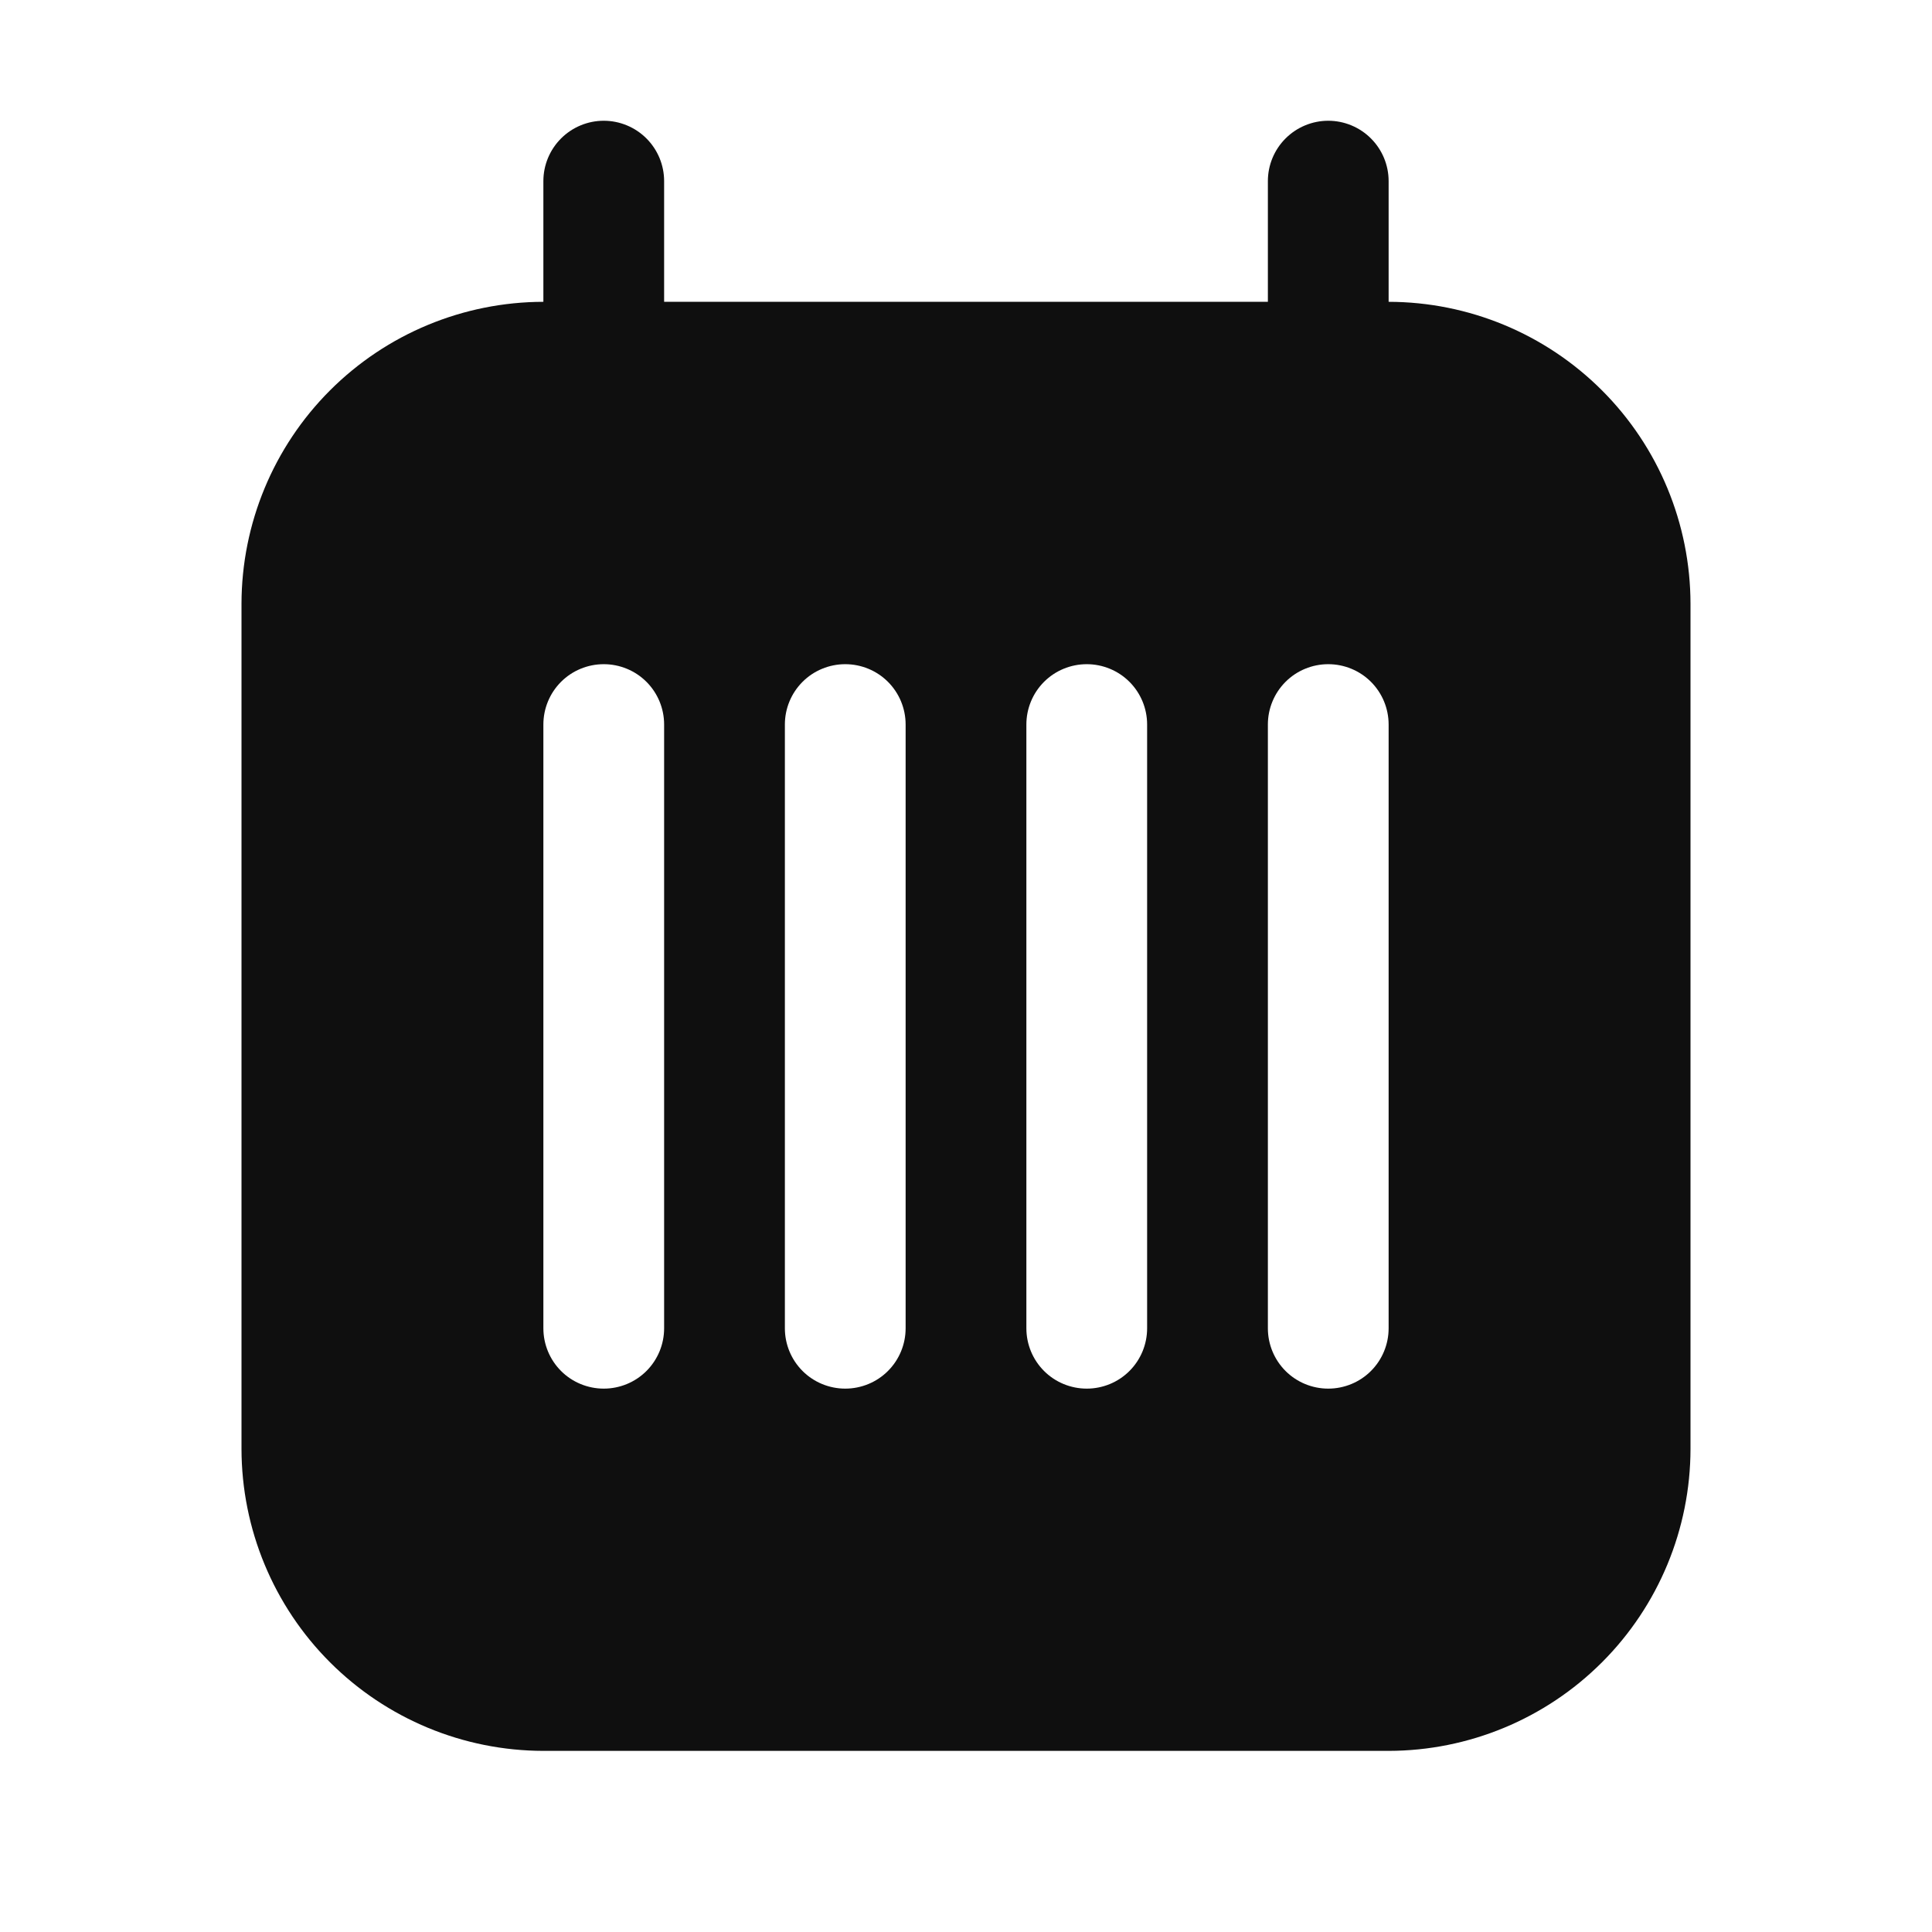<svg width="32" height="32" viewBox="0 0 32 32" fill="none" xmlns="http://www.w3.org/2000/svg">
<path d="M23 4.999V3C23 2.735 22.895 2.481 22.707 2.293C22.52 2.106 22.265 2 22 2C21.735 2 21.48 2.106 21.293 2.293C21.105 2.481 21 2.735 21 3V4.999H11V3C11 2.735 10.895 2.481 10.707 2.293C10.52 2.106 10.265 2 10 2C9.735 2 9.48 2.106 9.293 2.293C9.105 2.481 9 2.735 9 3V4.999C7.674 5.001 6.404 5.528 5.466 6.466C4.529 7.403 4.002 8.674 4 9.999V24C4.002 25.325 4.529 26.596 5.466 27.533C6.404 28.471 7.674 28.998 9 29H23C24.326 28.998 25.596 28.471 26.534 27.533C27.471 26.596 27.998 25.325 28 24V9.999C27.998 8.674 27.471 7.403 26.534 6.466C25.596 5.528 24.326 5.001 23 4.999ZM11 22C11 22.266 10.895 22.52 10.707 22.708C10.52 22.895 10.265 23 10 23C9.735 23 9.48 22.895 9.293 22.708C9.105 22.52 9 22.266 9 22V12.001C9 11.735 9.105 11.481 9.293 11.293C9.48 11.106 9.735 11.001 10 11.001C10.265 11.001 10.52 11.106 10.707 11.293C10.895 11.481 11 11.735 11 12.001V22ZM15 22C15 22.266 14.895 22.52 14.707 22.708C14.52 22.895 14.265 23 14 23C13.735 23 13.48 22.895 13.293 22.708C13.105 22.52 13 22.266 13 22V12.001C13 11.735 13.105 11.481 13.293 11.293C13.48 11.106 13.735 11.001 14 11.001C14.265 11.001 14.52 11.106 14.707 11.293C14.895 11.481 15 11.735 15 12.001V22ZM19 22C19 22.266 18.895 22.52 18.707 22.708C18.52 22.895 18.265 23 18 23C17.735 23 17.48 22.895 17.293 22.708C17.105 22.52 17 22.266 17 22V12.001C17 11.735 17.105 11.481 17.293 11.293C17.48 11.106 17.735 11.001 18 11.001C18.265 11.001 18.52 11.106 18.707 11.293C18.895 11.481 19 11.735 19 12.001V22ZM23 22C23 22.266 22.895 22.52 22.707 22.708C22.52 22.895 22.265 23 22 23C21.735 23 21.48 22.895 21.293 22.708C21.105 22.52 21 22.266 21 22V12.001C21 11.735 21.105 11.481 21.293 11.293C21.48 11.106 21.735 11.001 22 11.001C22.265 11.001 22.52 11.106 22.707 11.293C22.895 11.481 23 11.735 23 12.001V22Z" fill="#0F0F0F"/>
</svg>
